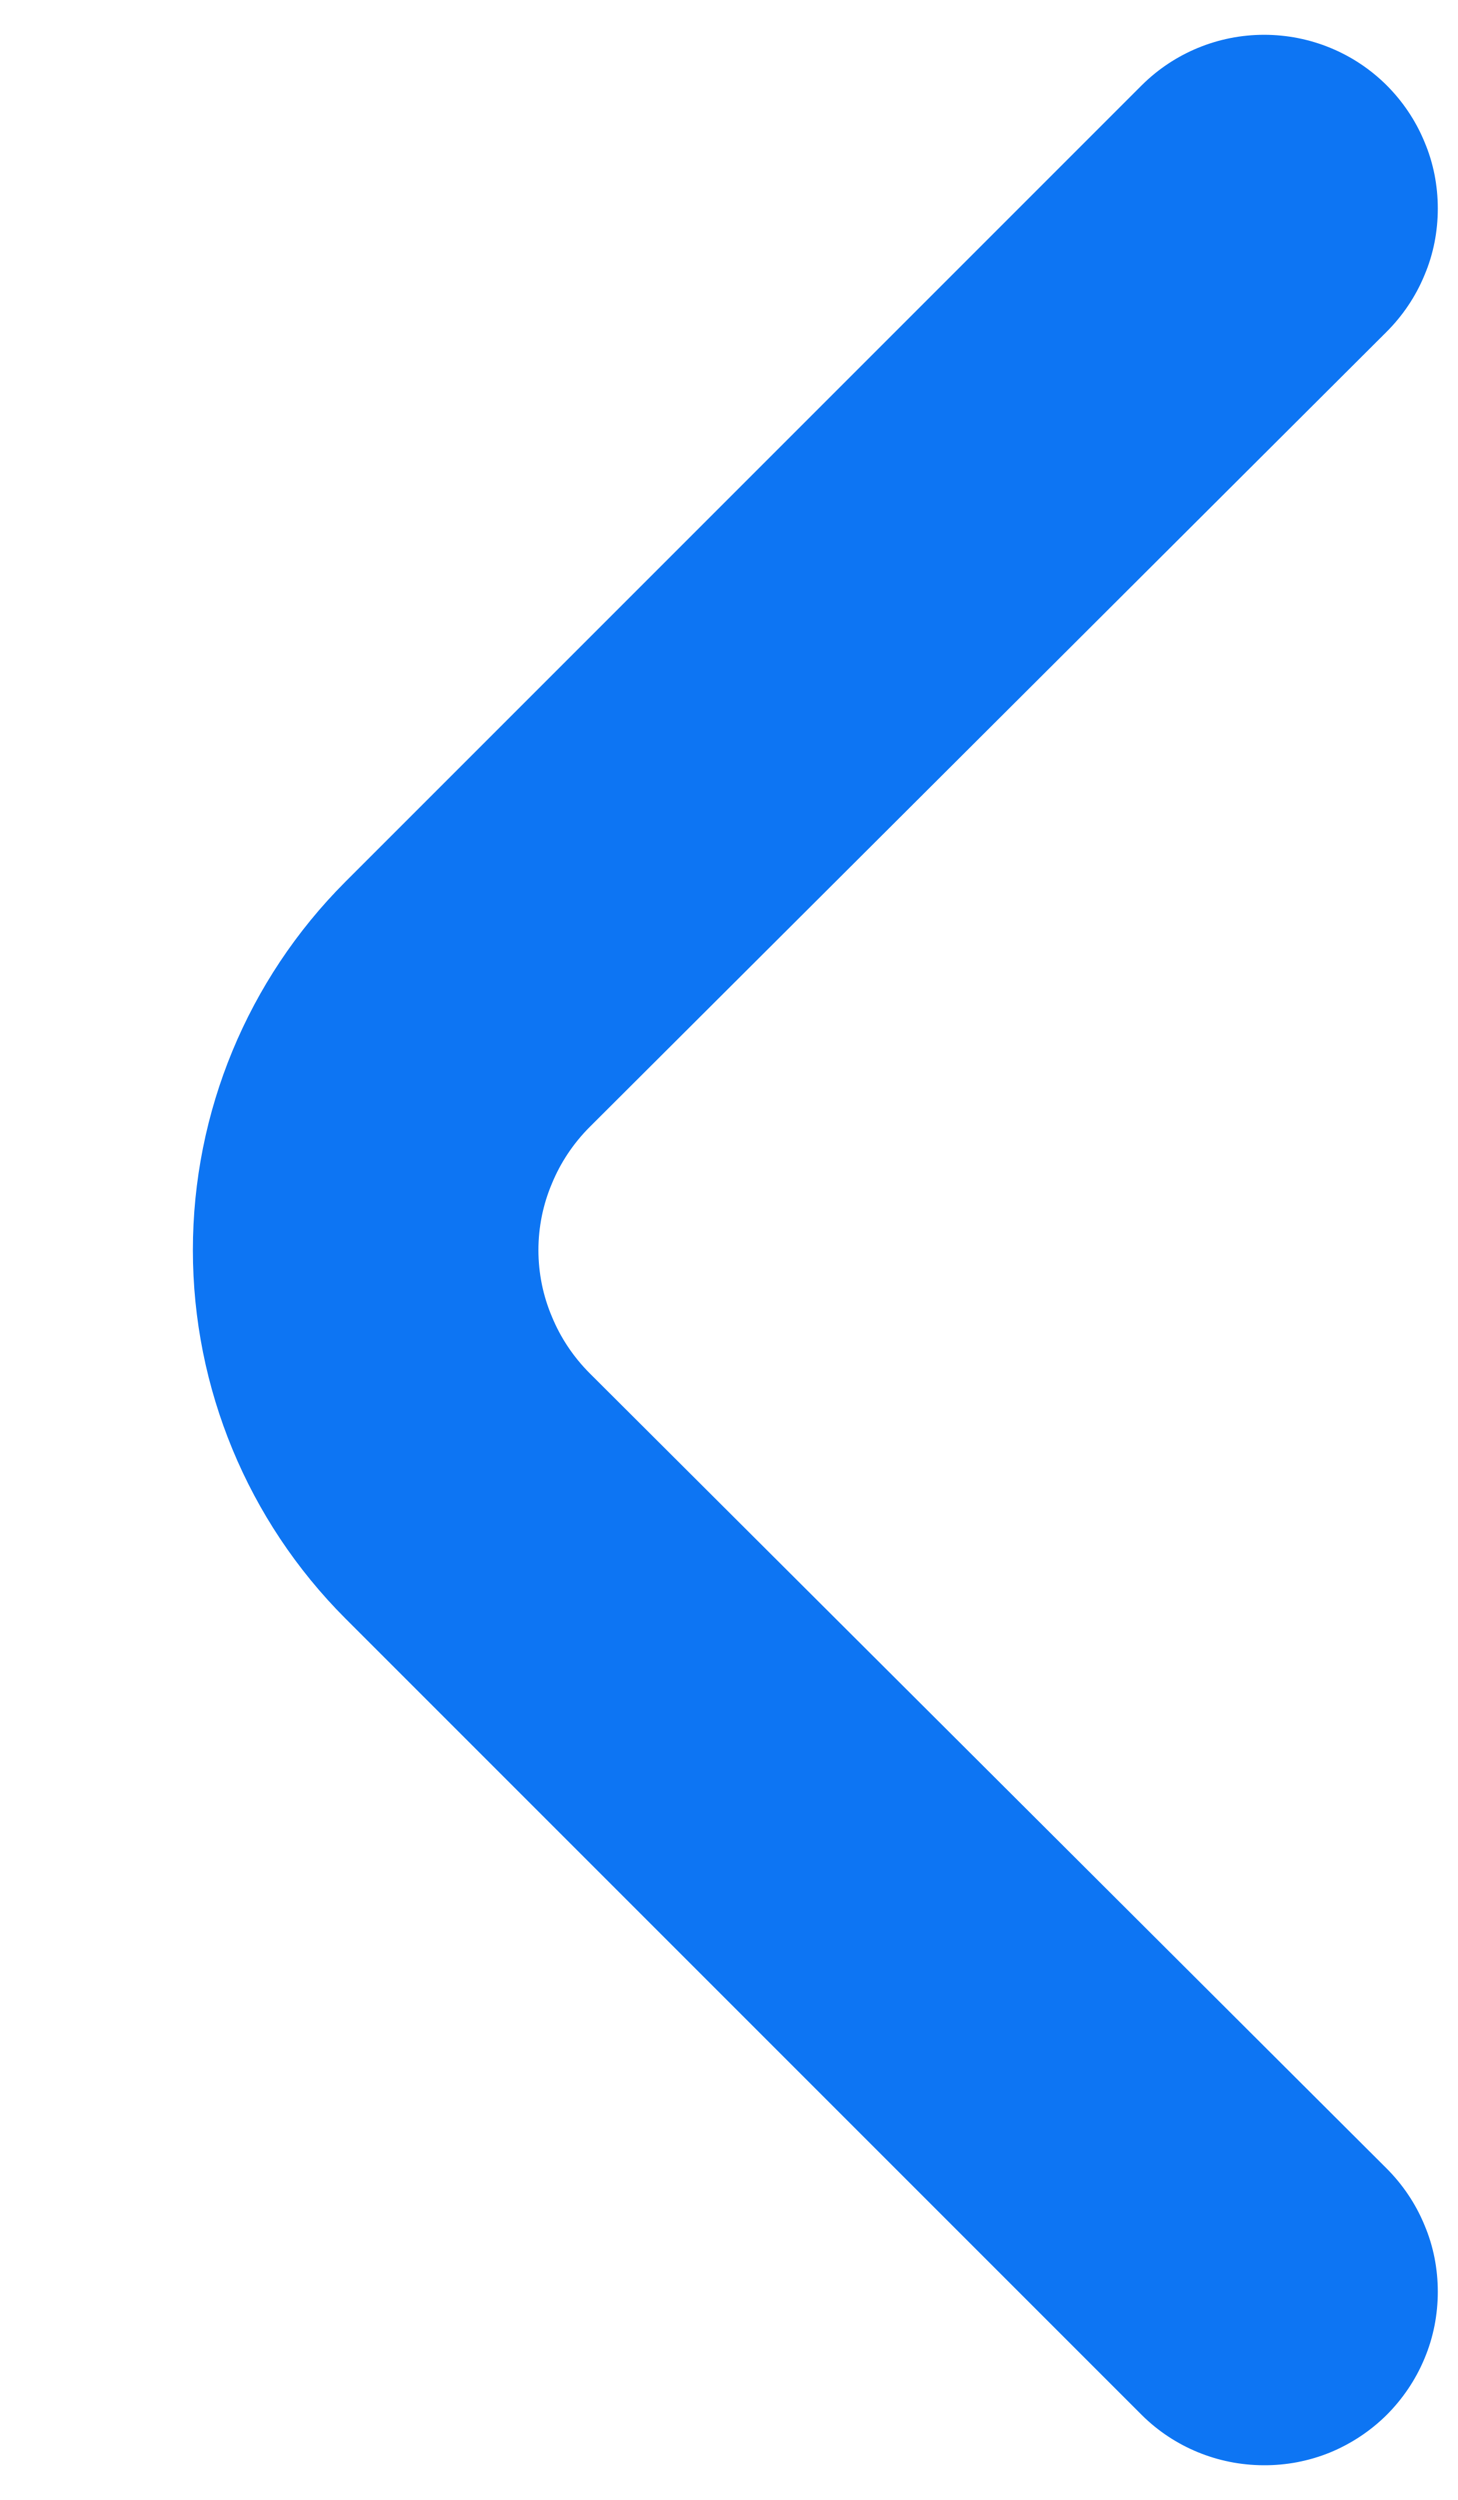 <svg width="7" height="12" viewBox="0 0 7 12" fill="none" xmlns="http://www.w3.org/2000/svg">
<path d="M2.832 6.593C2.754 6.515 2.692 6.423 2.65 6.321C2.607 6.22 2.585 6.111 2.585 6.001C2.585 5.891 2.607 5.782 2.65 5.681C2.692 5.579 2.754 5.487 2.832 5.409L6.657 1.593C6.735 1.515 6.797 1.423 6.839 1.321C6.882 1.22 6.903 1.111 6.903 1.001C6.903 0.891 6.882 0.782 6.839 0.681C6.797 0.579 6.735 0.487 6.657 0.409C6.501 0.254 6.29 0.167 6.069 0.167C5.849 0.167 5.638 0.254 5.482 0.409L1.657 4.234C1.189 4.703 0.926 5.338 0.926 6.001C0.926 6.663 1.189 7.299 1.657 7.768L5.482 11.593C5.637 11.747 5.847 11.833 6.065 11.834C6.175 11.835 6.284 11.814 6.385 11.773C6.487 11.731 6.579 11.67 6.657 11.593C6.735 11.515 6.797 11.423 6.839 11.322C6.882 11.22 6.903 11.111 6.903 11.001C6.903 10.891 6.882 10.782 6.839 10.681C6.797 10.579 6.735 10.487 6.657 10.409L2.832 6.593Z" fill="#0D75F3"/>
</svg>
